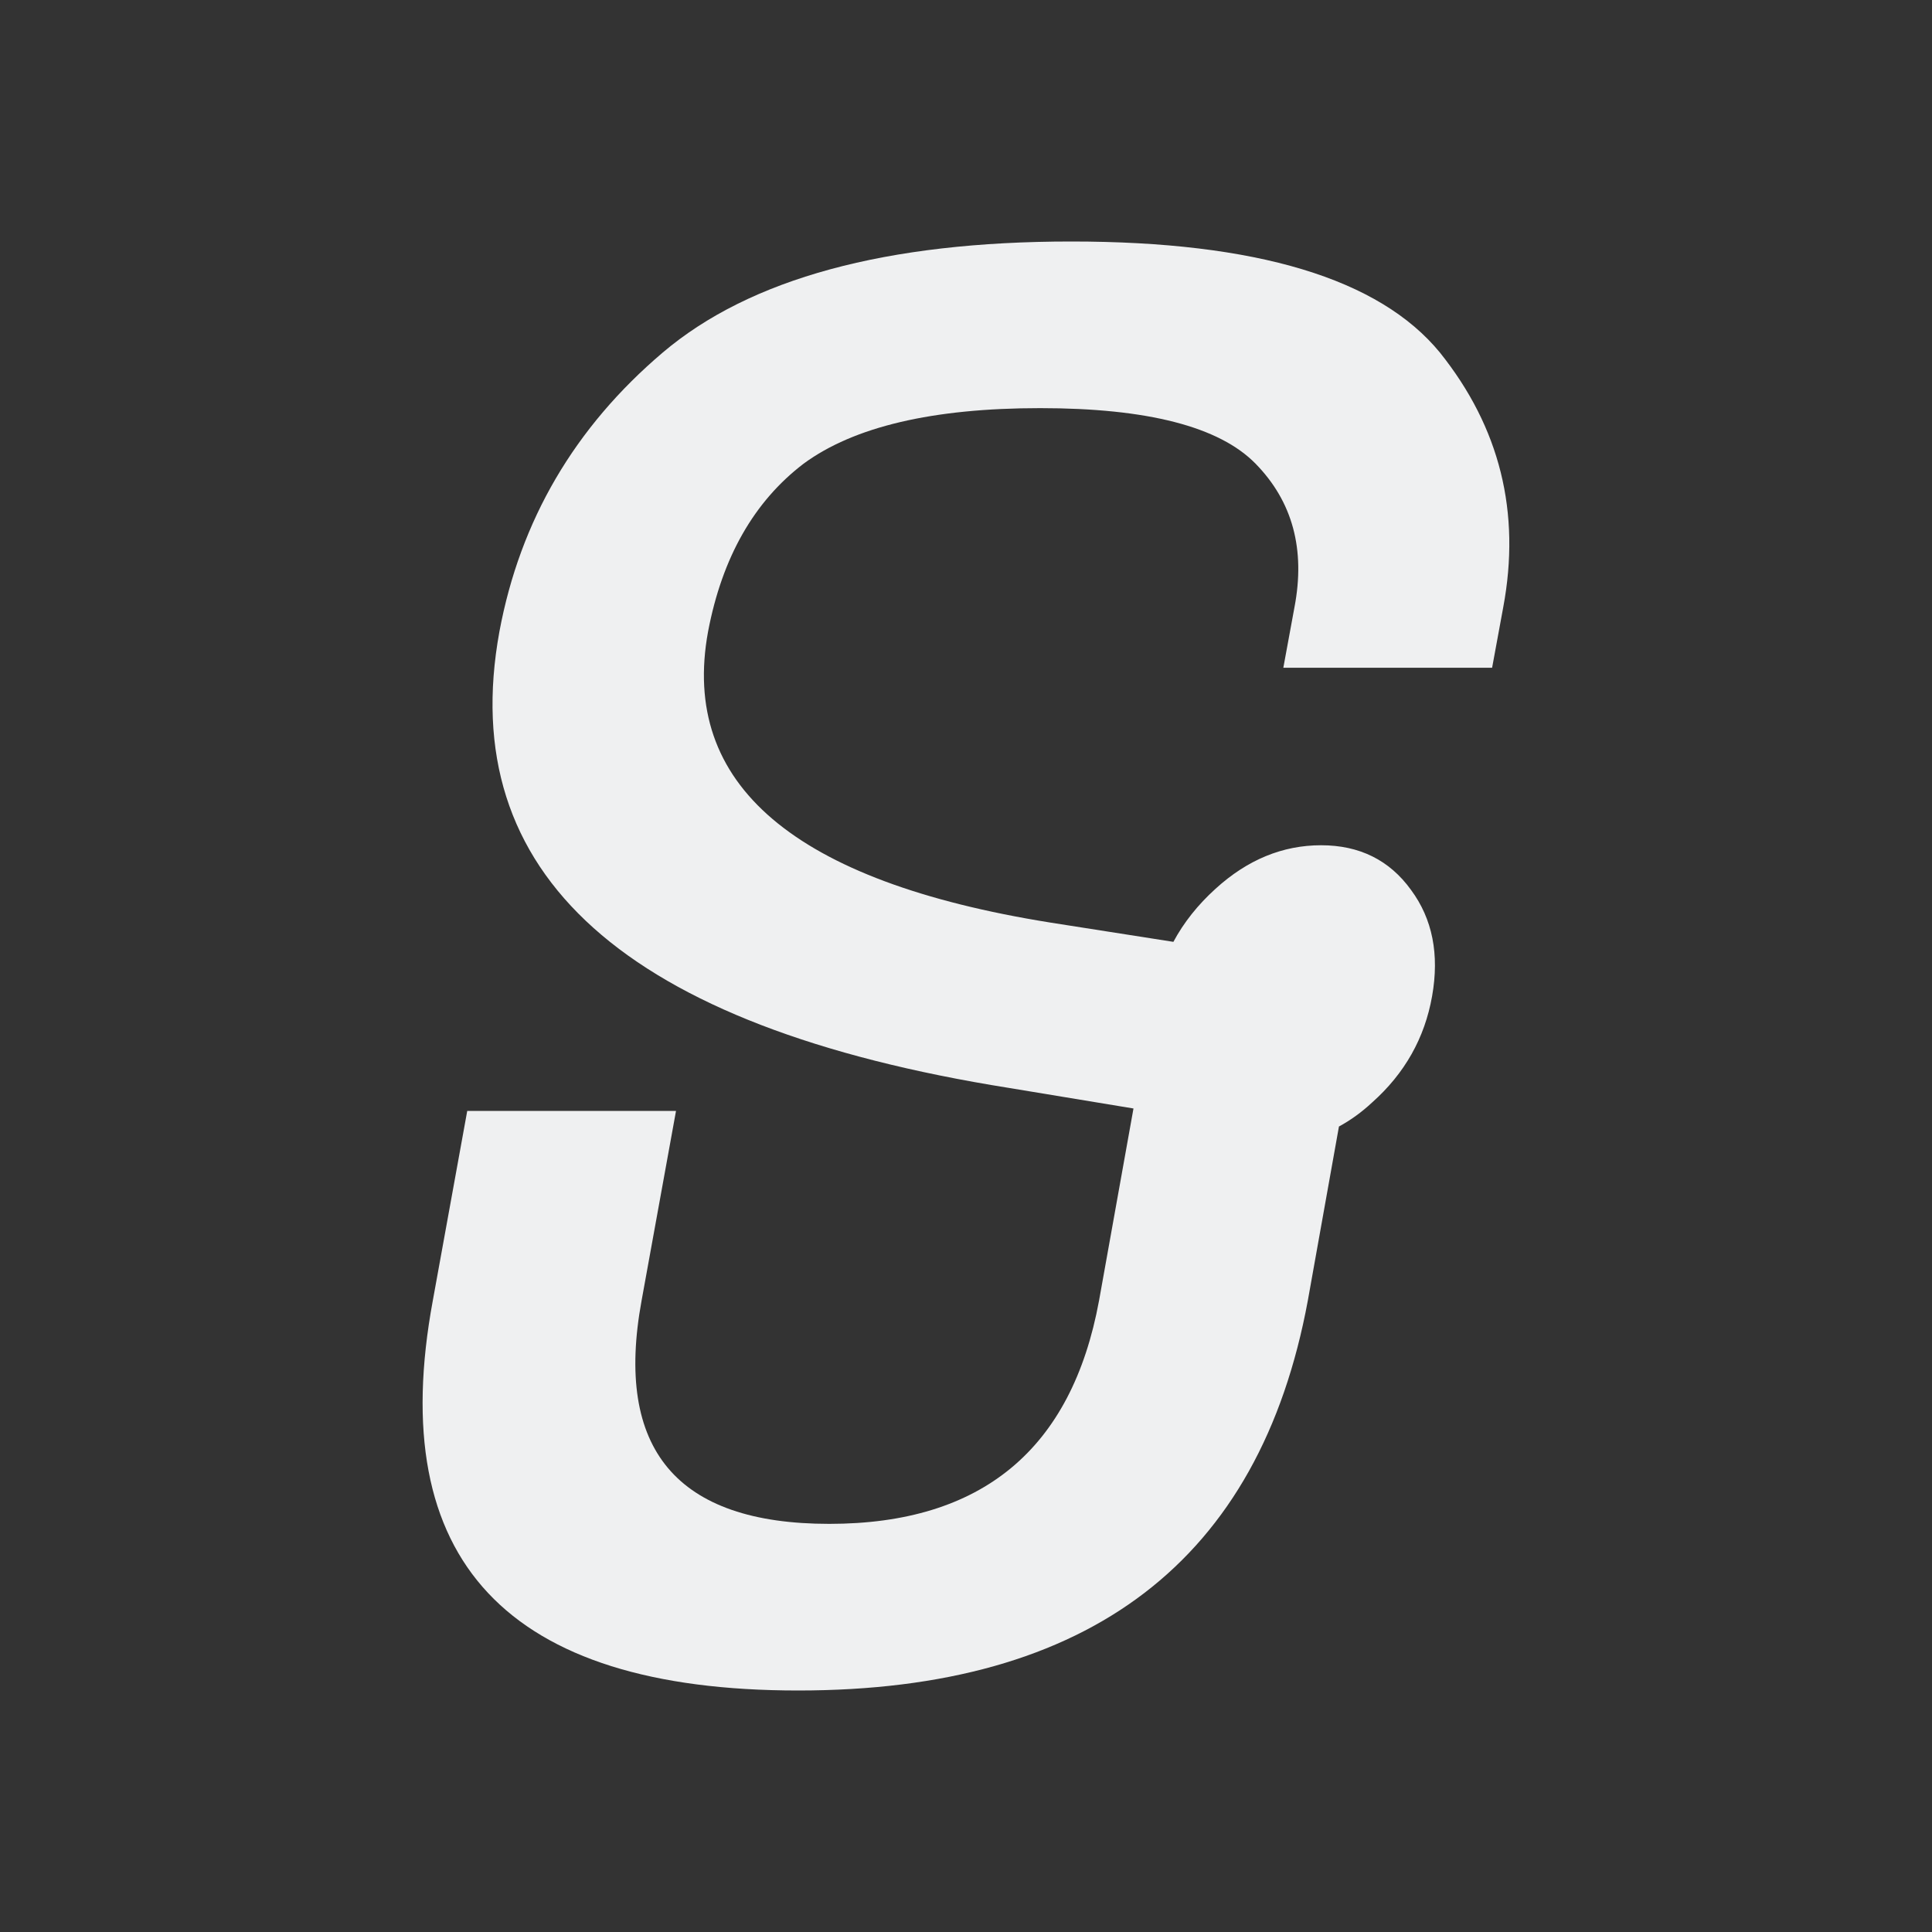<svg height="32" viewBox="0 0 32 32" width="32" xmlns="http://www.w3.org/2000/svg"><rect x="0" y="0" width="32" height="32" fill="#333333" stroke="none"/><path d="m22.177 18.66-.515 2.88q-1.195 6.46-8.442 6.46-7.247 0-6.051-6.46l.57-3.14h3.458l-.57 3.14q-.681 3.7 3.108 3.7 3.789 0 4.469-3.7l.57-3.18-2.06-.34q-9.546-1.52-8.442-7.56.515-2.76 2.704-4.62 2.17-1.84 6.768-1.84 4.598 0 6.106 1.84 1.49 1.86 1.048 4.22l-.184 1h-3.458l.184-1q.276-1.44-.644-2.38-.901-.92-3.568-.92-2.667 0-3.918.92-1.232.94-1.582 2.78-.699 3.8 5.665 4.82l2.042.32q.257-.48.699-.88.791-.72 1.747-.72.956 0 1.49.74.533.72.349 1.76-.184 1.04-.993 1.76-.257.24-.552.4z" fill="#eff0f1" stroke-width="1.5"/></svg>